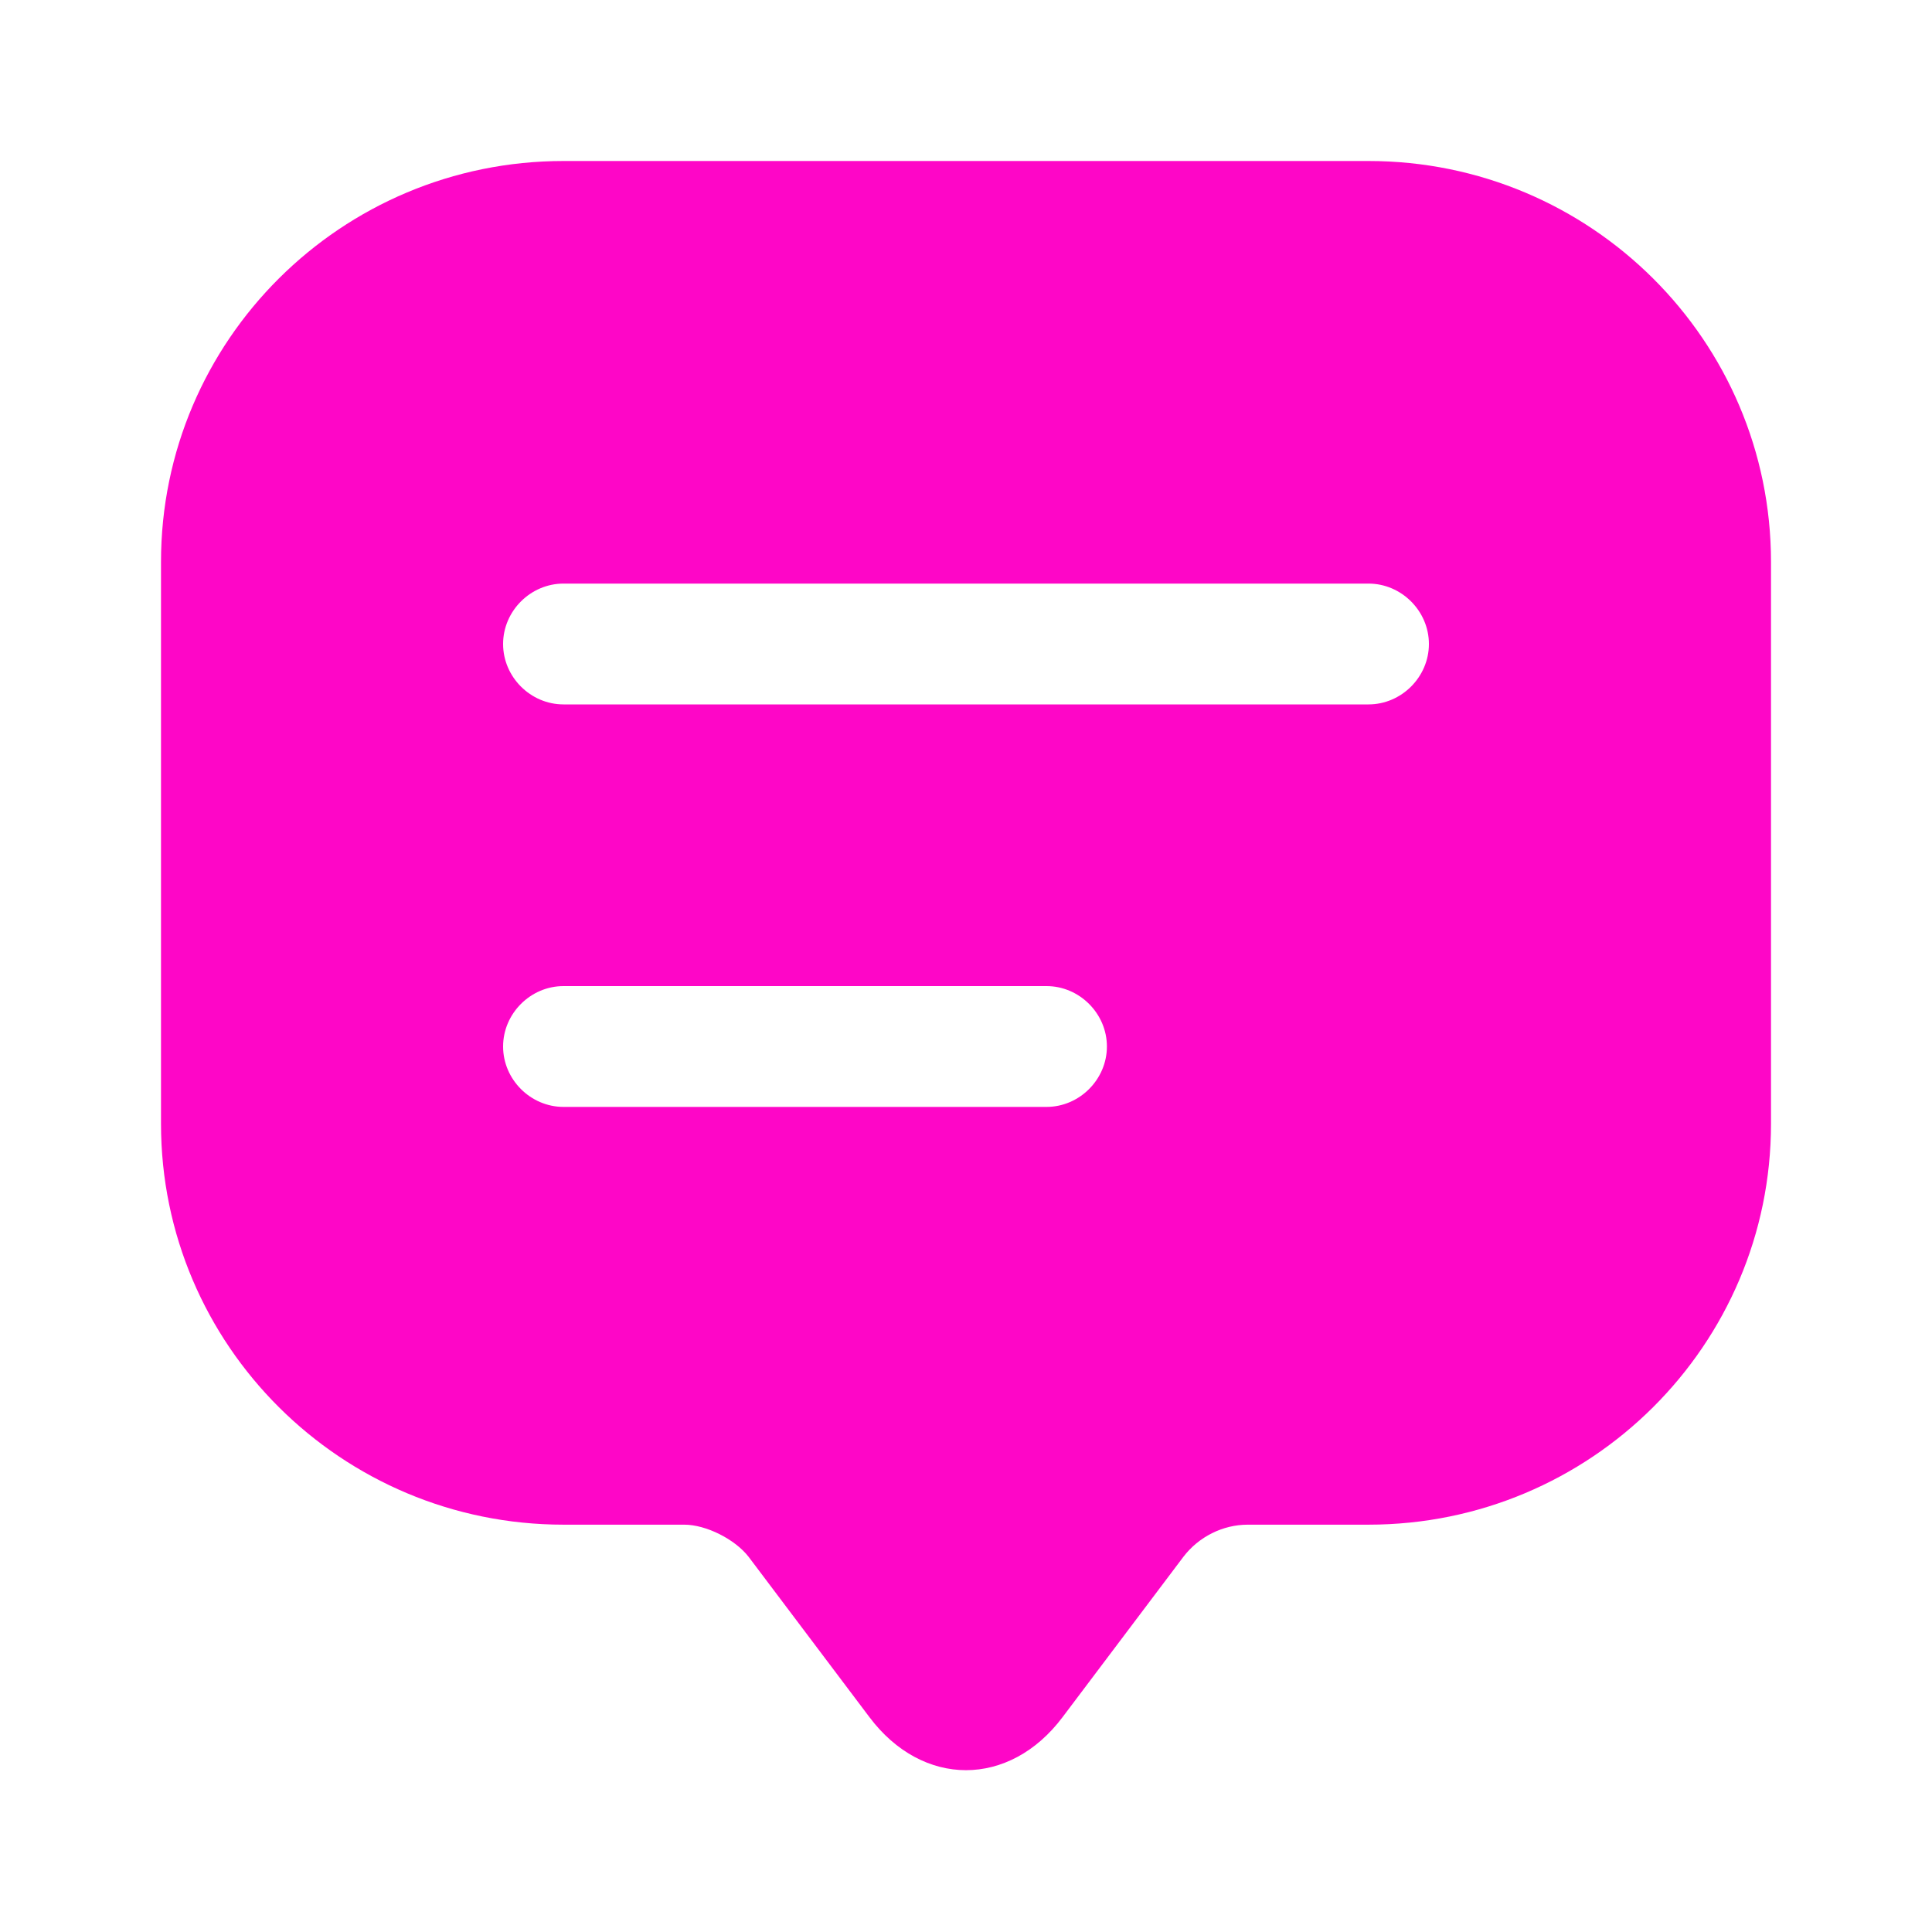 <svg width="30" height="30" viewBox="0 0 30 30" fill="none" xmlns="http://www.w3.org/2000/svg">
<path d="M21.25 2.5H8.75C5.3 2.5 2.5 5.287 2.5 8.725V17.45C2.5 20.887 5.3 23.675 8.75 23.675H10.625C10.963 23.675 11.412 23.9 11.625 24.175L13.5 26.663C14.325 27.762 15.675 27.762 16.5 26.663L18.375 24.175C18.613 23.863 18.988 23.675 19.375 23.675H21.25C24.7 23.675 27.5 20.887 27.5 17.45V8.725C27.5 5.287 24.7 2.5 21.25 2.5ZM16.25 17.188H8.75C8.238 17.188 7.812 16.762 7.812 16.25C7.812 15.738 8.238 15.312 8.75 15.312H16.25C16.762 15.312 17.188 15.738 17.188 16.25C17.188 16.762 16.762 17.188 16.25 17.188ZM21.25 10.938H8.75C8.238 10.938 7.812 10.512 7.812 10C7.812 9.488 8.238 9.062 8.75 9.062H21.25C21.762 9.062 22.188 9.488 22.188 10C22.188 10.512 21.762 10.938 21.25 10.938Z" fill="#FE06C7"/>
</svg>

